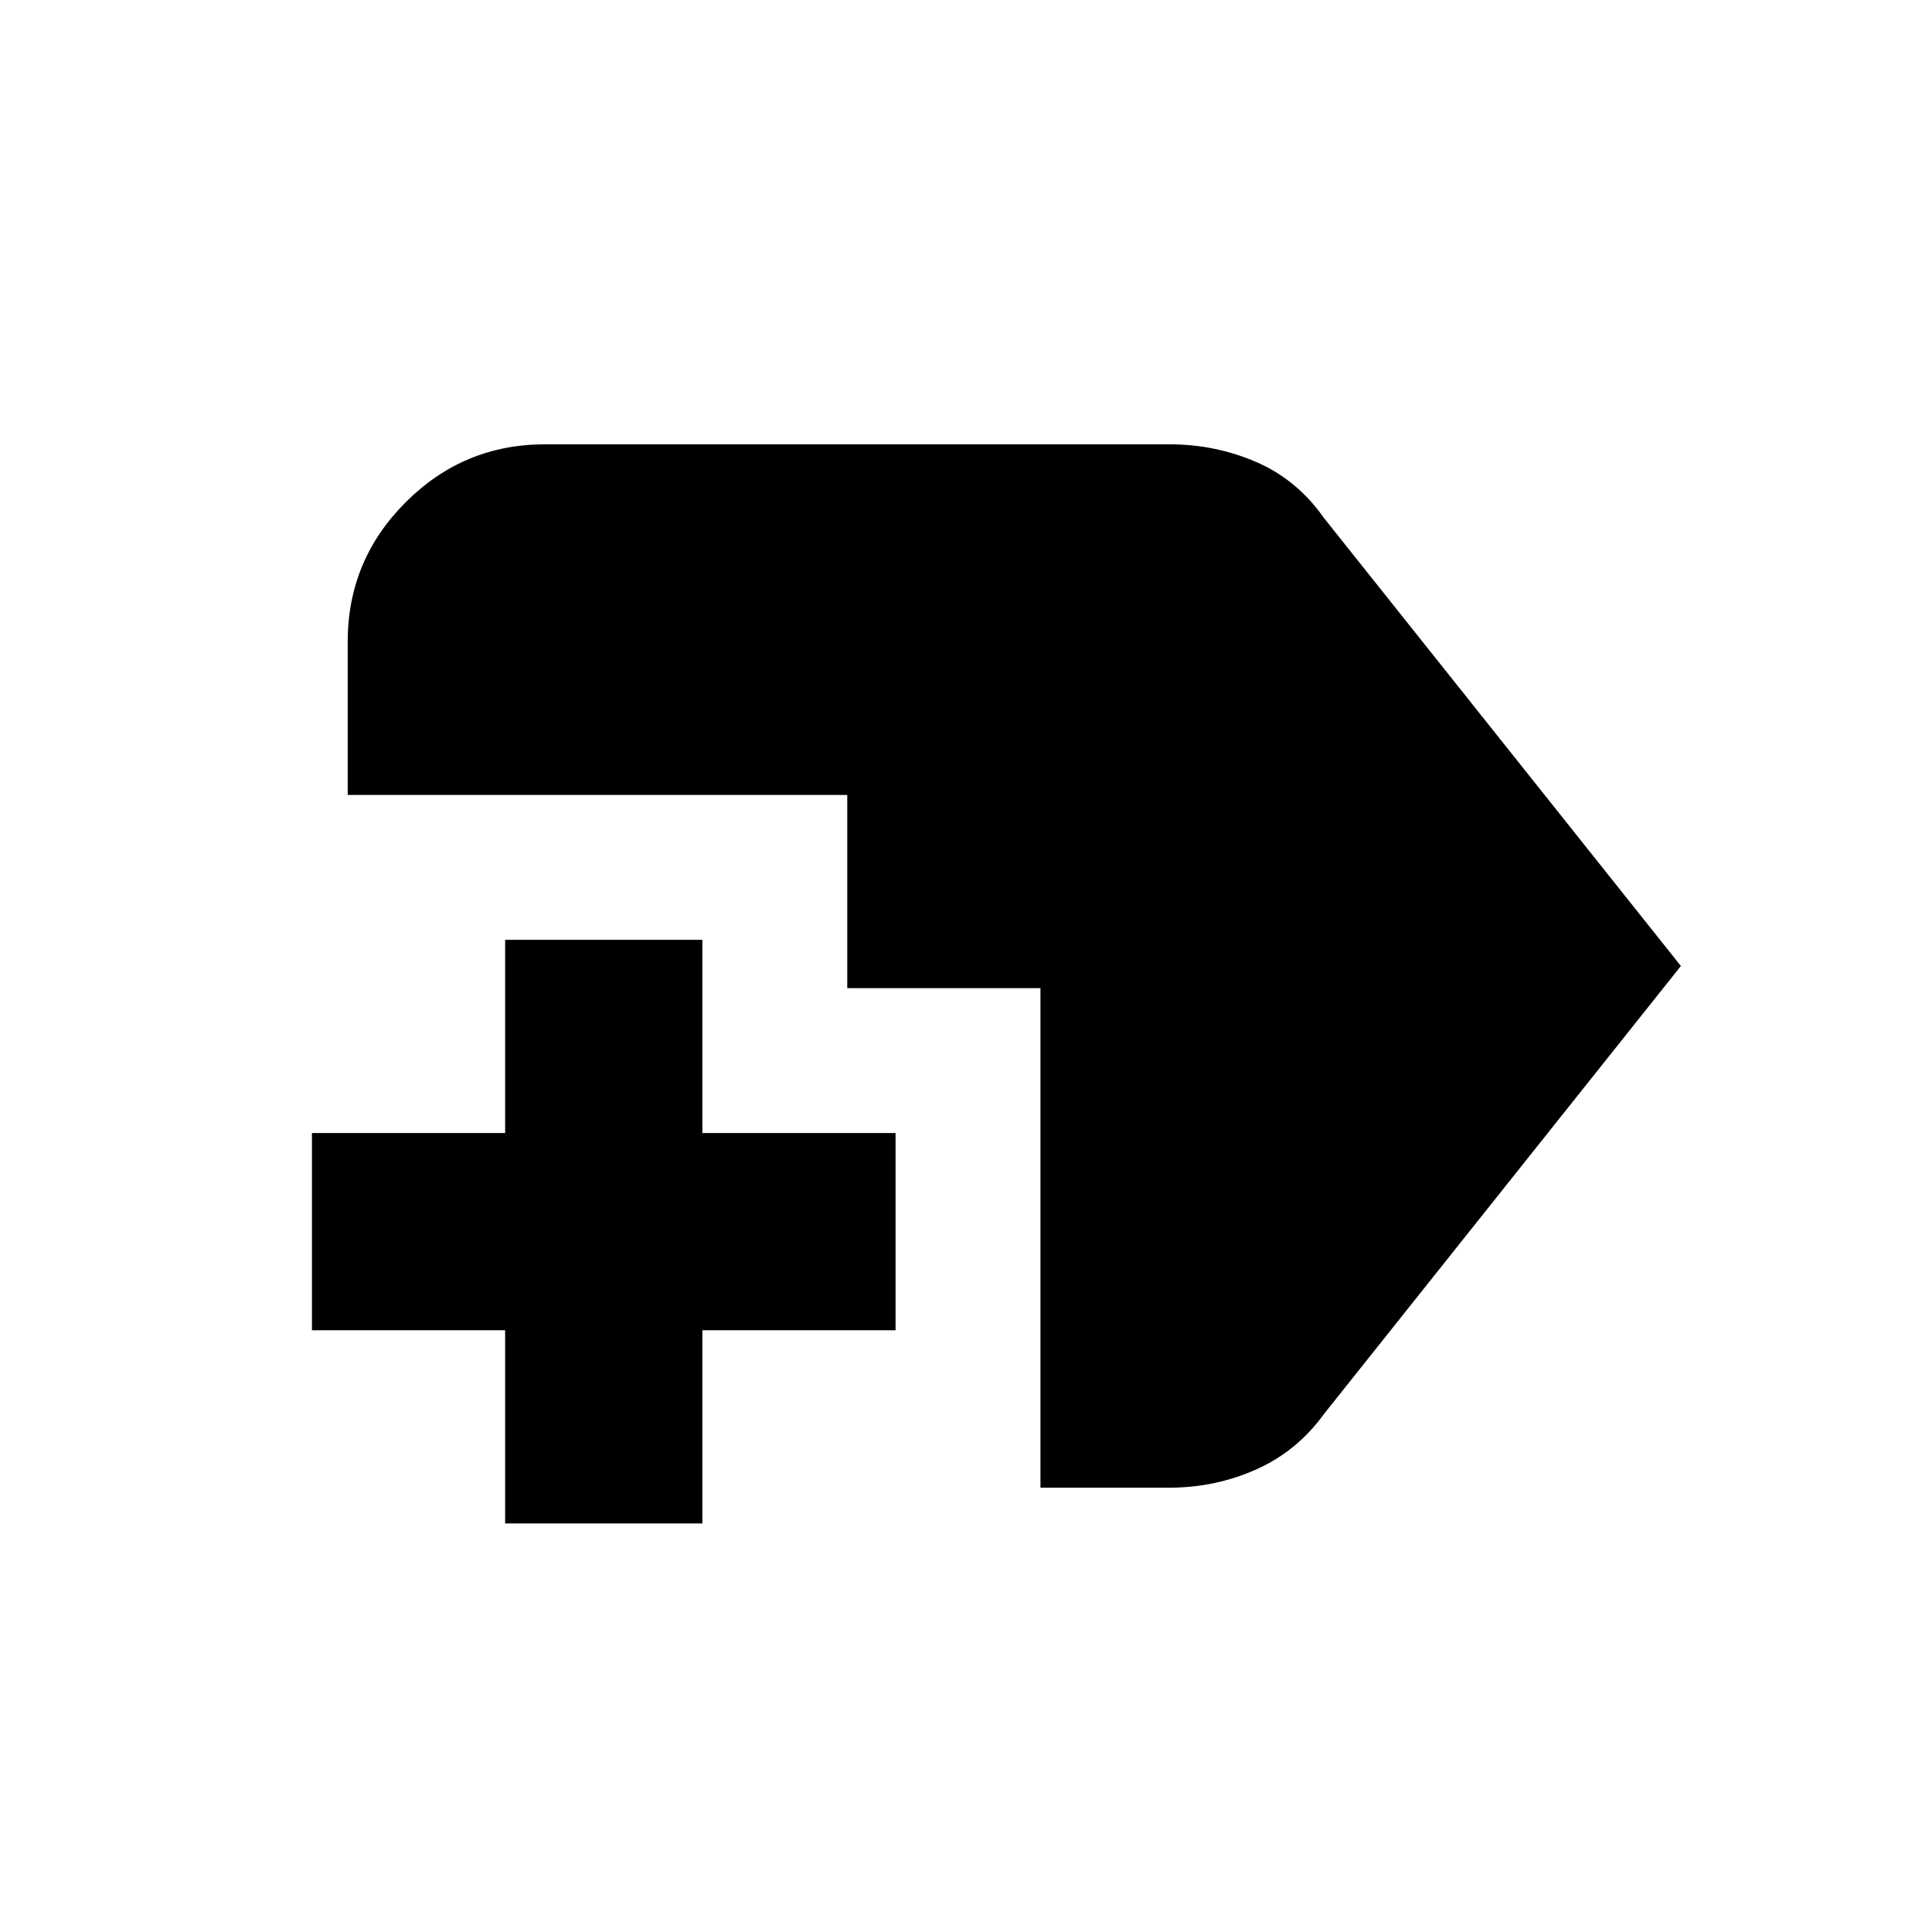 <svg xmlns="http://www.w3.org/2000/svg" height="20" viewBox="0 -960 960 960" width="20"><path d="M251-203v-96h-96v-98h96v-96h98v96h96v98h-96v96h-98Zm266-17.78V-469h-96v-96H172.78v-76.22q0-40.42 28.79-69.21 28.79-28.79 69.21-28.79h310.31q22.74 0 43.06 8.76 20.33 8.76 33.72 27.85L835.22-480 657.87-257.39q-13.38 18.52-33.71 27.56-20.33 9.05-43.07 9.05H517Z"/></svg>